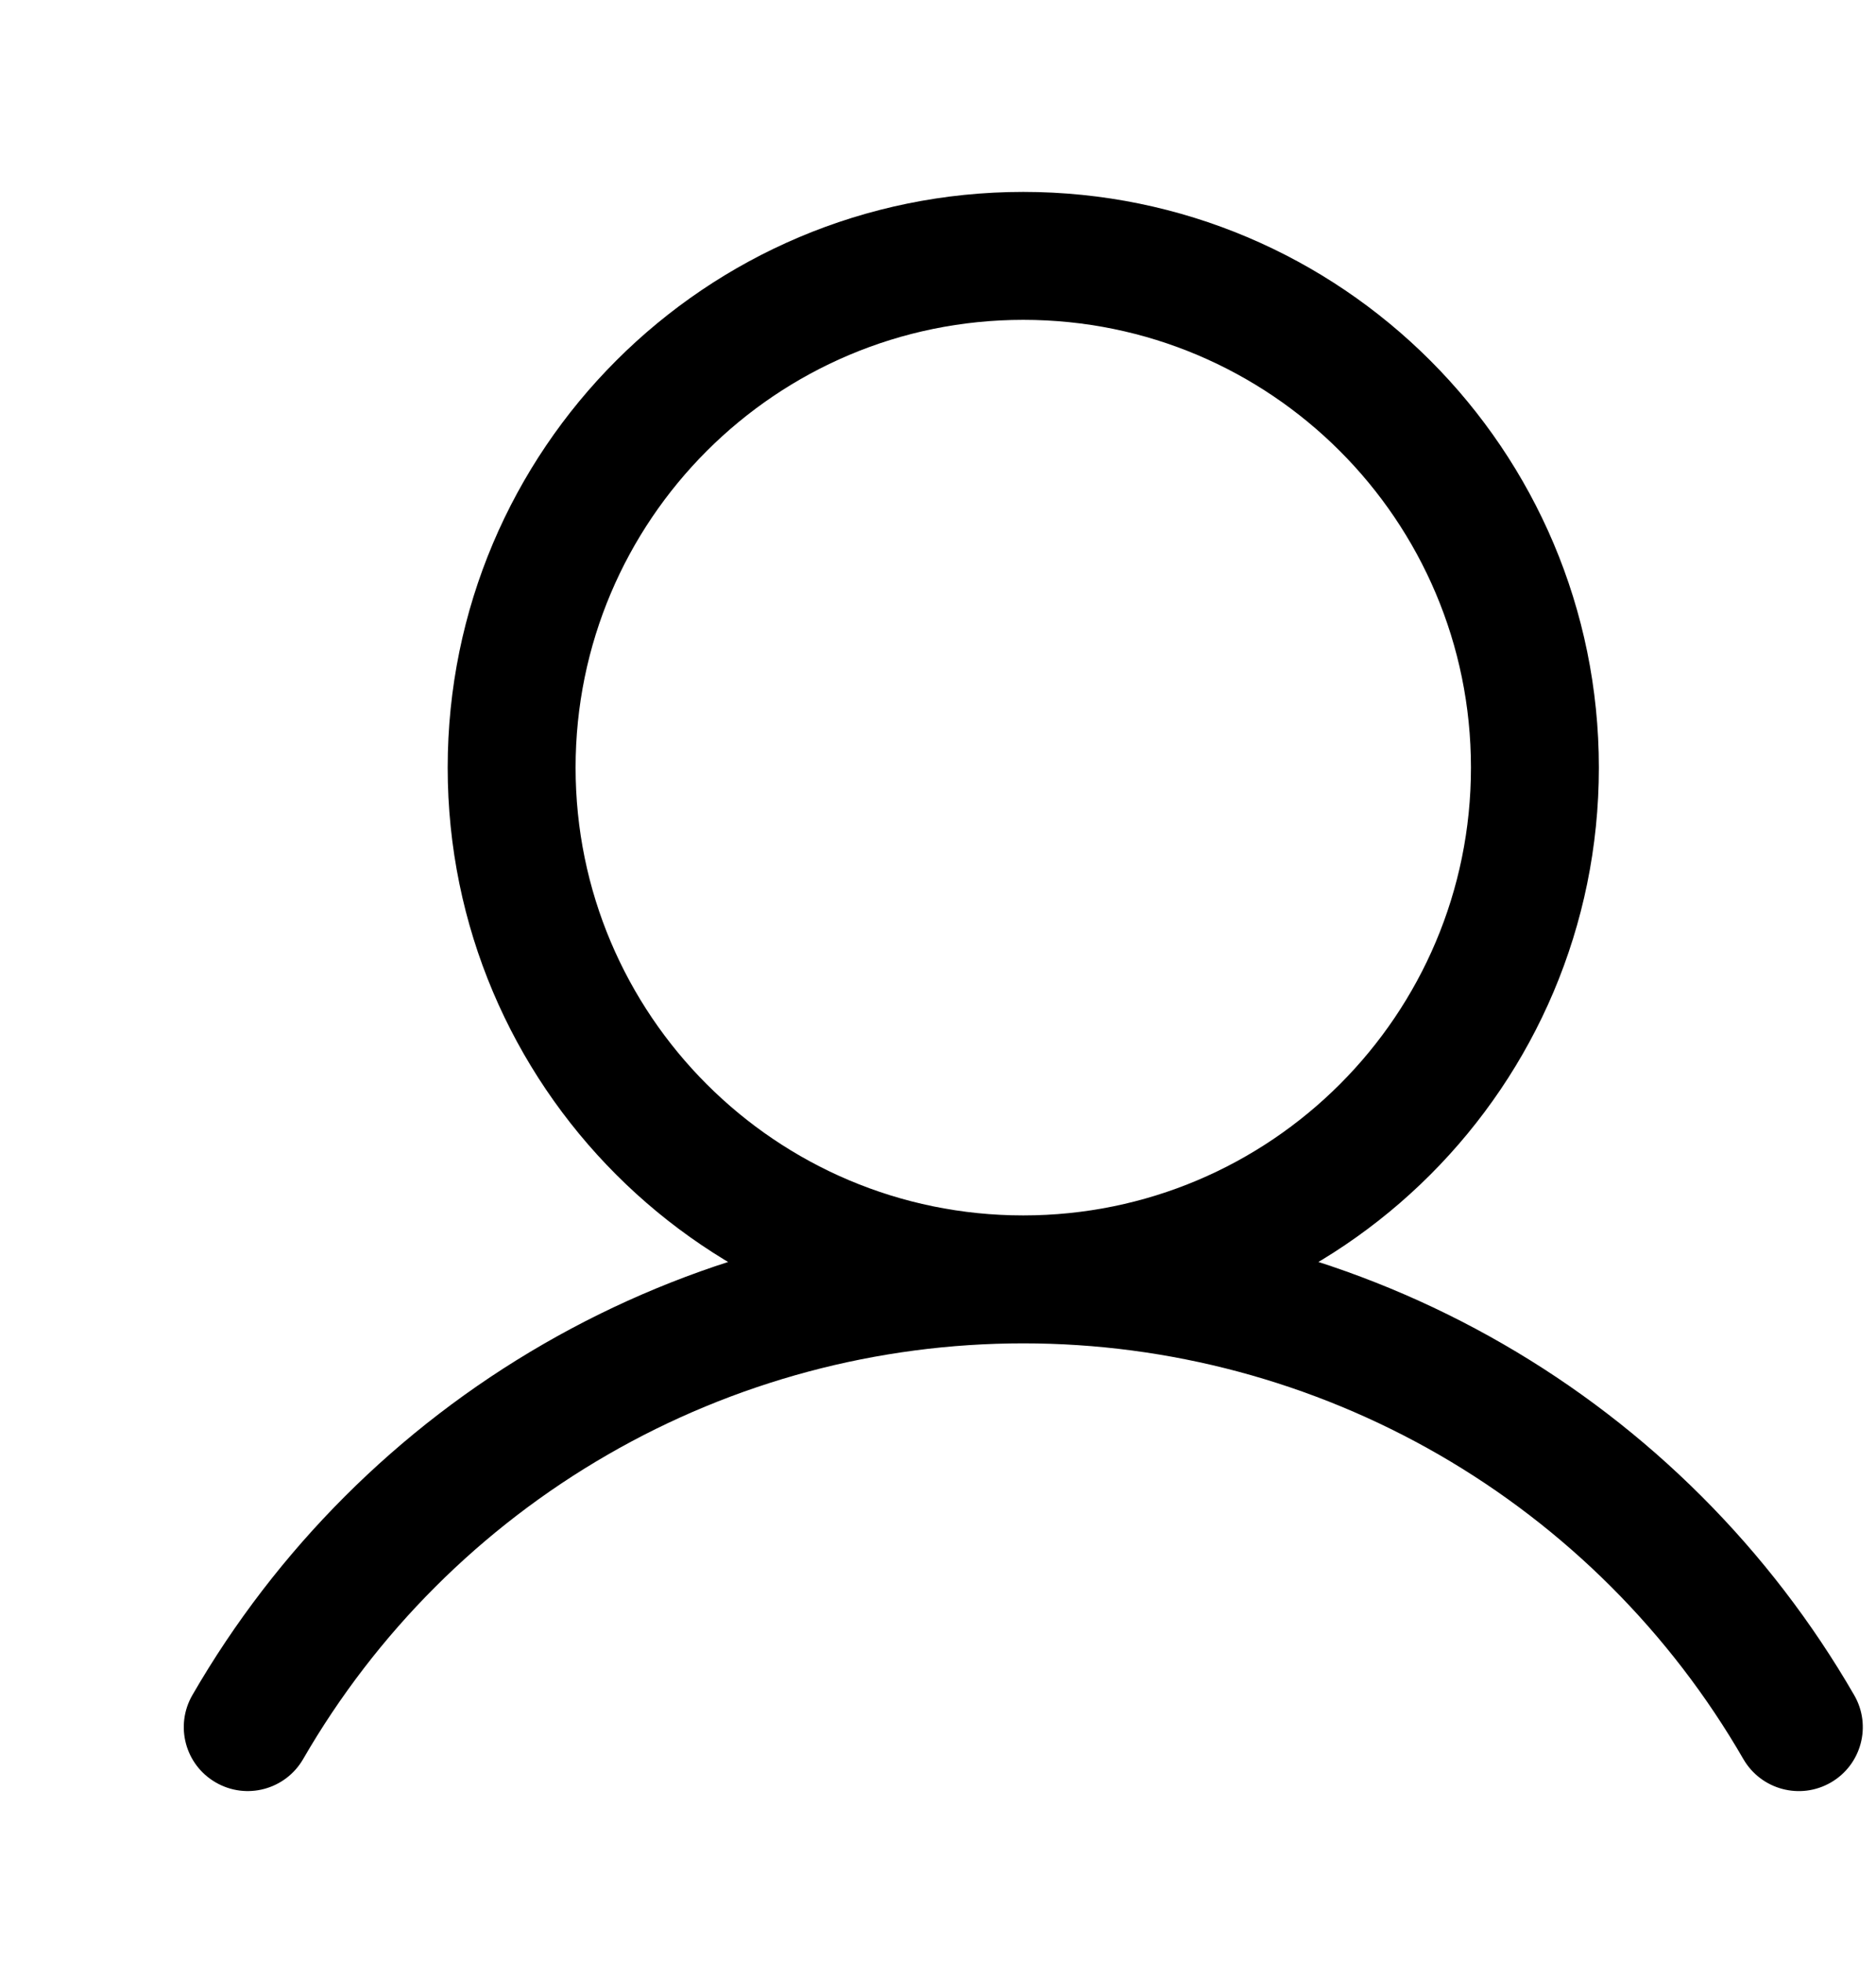 <svg width="22" height="23" viewBox="0 0 22 23" fill="none" xmlns="http://www.w3.org/2000/svg">
  <path d="M2.256 19.874C2.049 20.233 2.171 20.691 2.53 20.898C2.889 21.106 3.347 20.983 3.555 20.624L2.256 19.874ZM20.445 20.625C20.653 20.983 21.111 21.106 21.47 20.899C21.829 20.692 21.952 20.233 21.744 19.874L20.445 20.625ZM3.555 20.624C4.411 19.142 5.642 17.912 7.125 17.056L6.375 15.757C4.664 16.744 3.244 18.164 2.256 19.874L3.555 20.624ZM7.125 17.056C8.607 16.2 10.289 15.75 12 15.75L12 14.25C10.025 14.25 8.085 14.77 6.375 15.757L7.125 17.056ZM12 15.75C13.712 15.75 15.393 16.201 16.876 17.056L17.625 15.757C15.915 14.77 13.975 14.25 12 14.25L12 15.75ZM16.876 17.056C18.358 17.912 19.589 19.142 20.445 20.625L21.744 19.874C20.756 18.164 19.336 16.744 17.625 15.757L16.876 17.056ZM17.25 9C17.25 11.899 14.9 14.25 12 14.25V15.75C15.728 15.75 18.75 12.728 18.75 9H17.25ZM12 14.25C9.101 14.25 6.75 11.899 6.75 9H5.25C5.25 12.728 8.272 15.75 12 15.75V14.25ZM6.75 9C6.75 6.101 9.101 3.75 12 3.75V2.25C8.272 2.25 5.25 5.272 5.25 9H6.75ZM12 3.75C14.9 3.75 17.25 6.101 17.25 9H18.75C18.75 5.272 15.728 2.25 12 2.25V3.75Z" fill="black"/>
</svg>